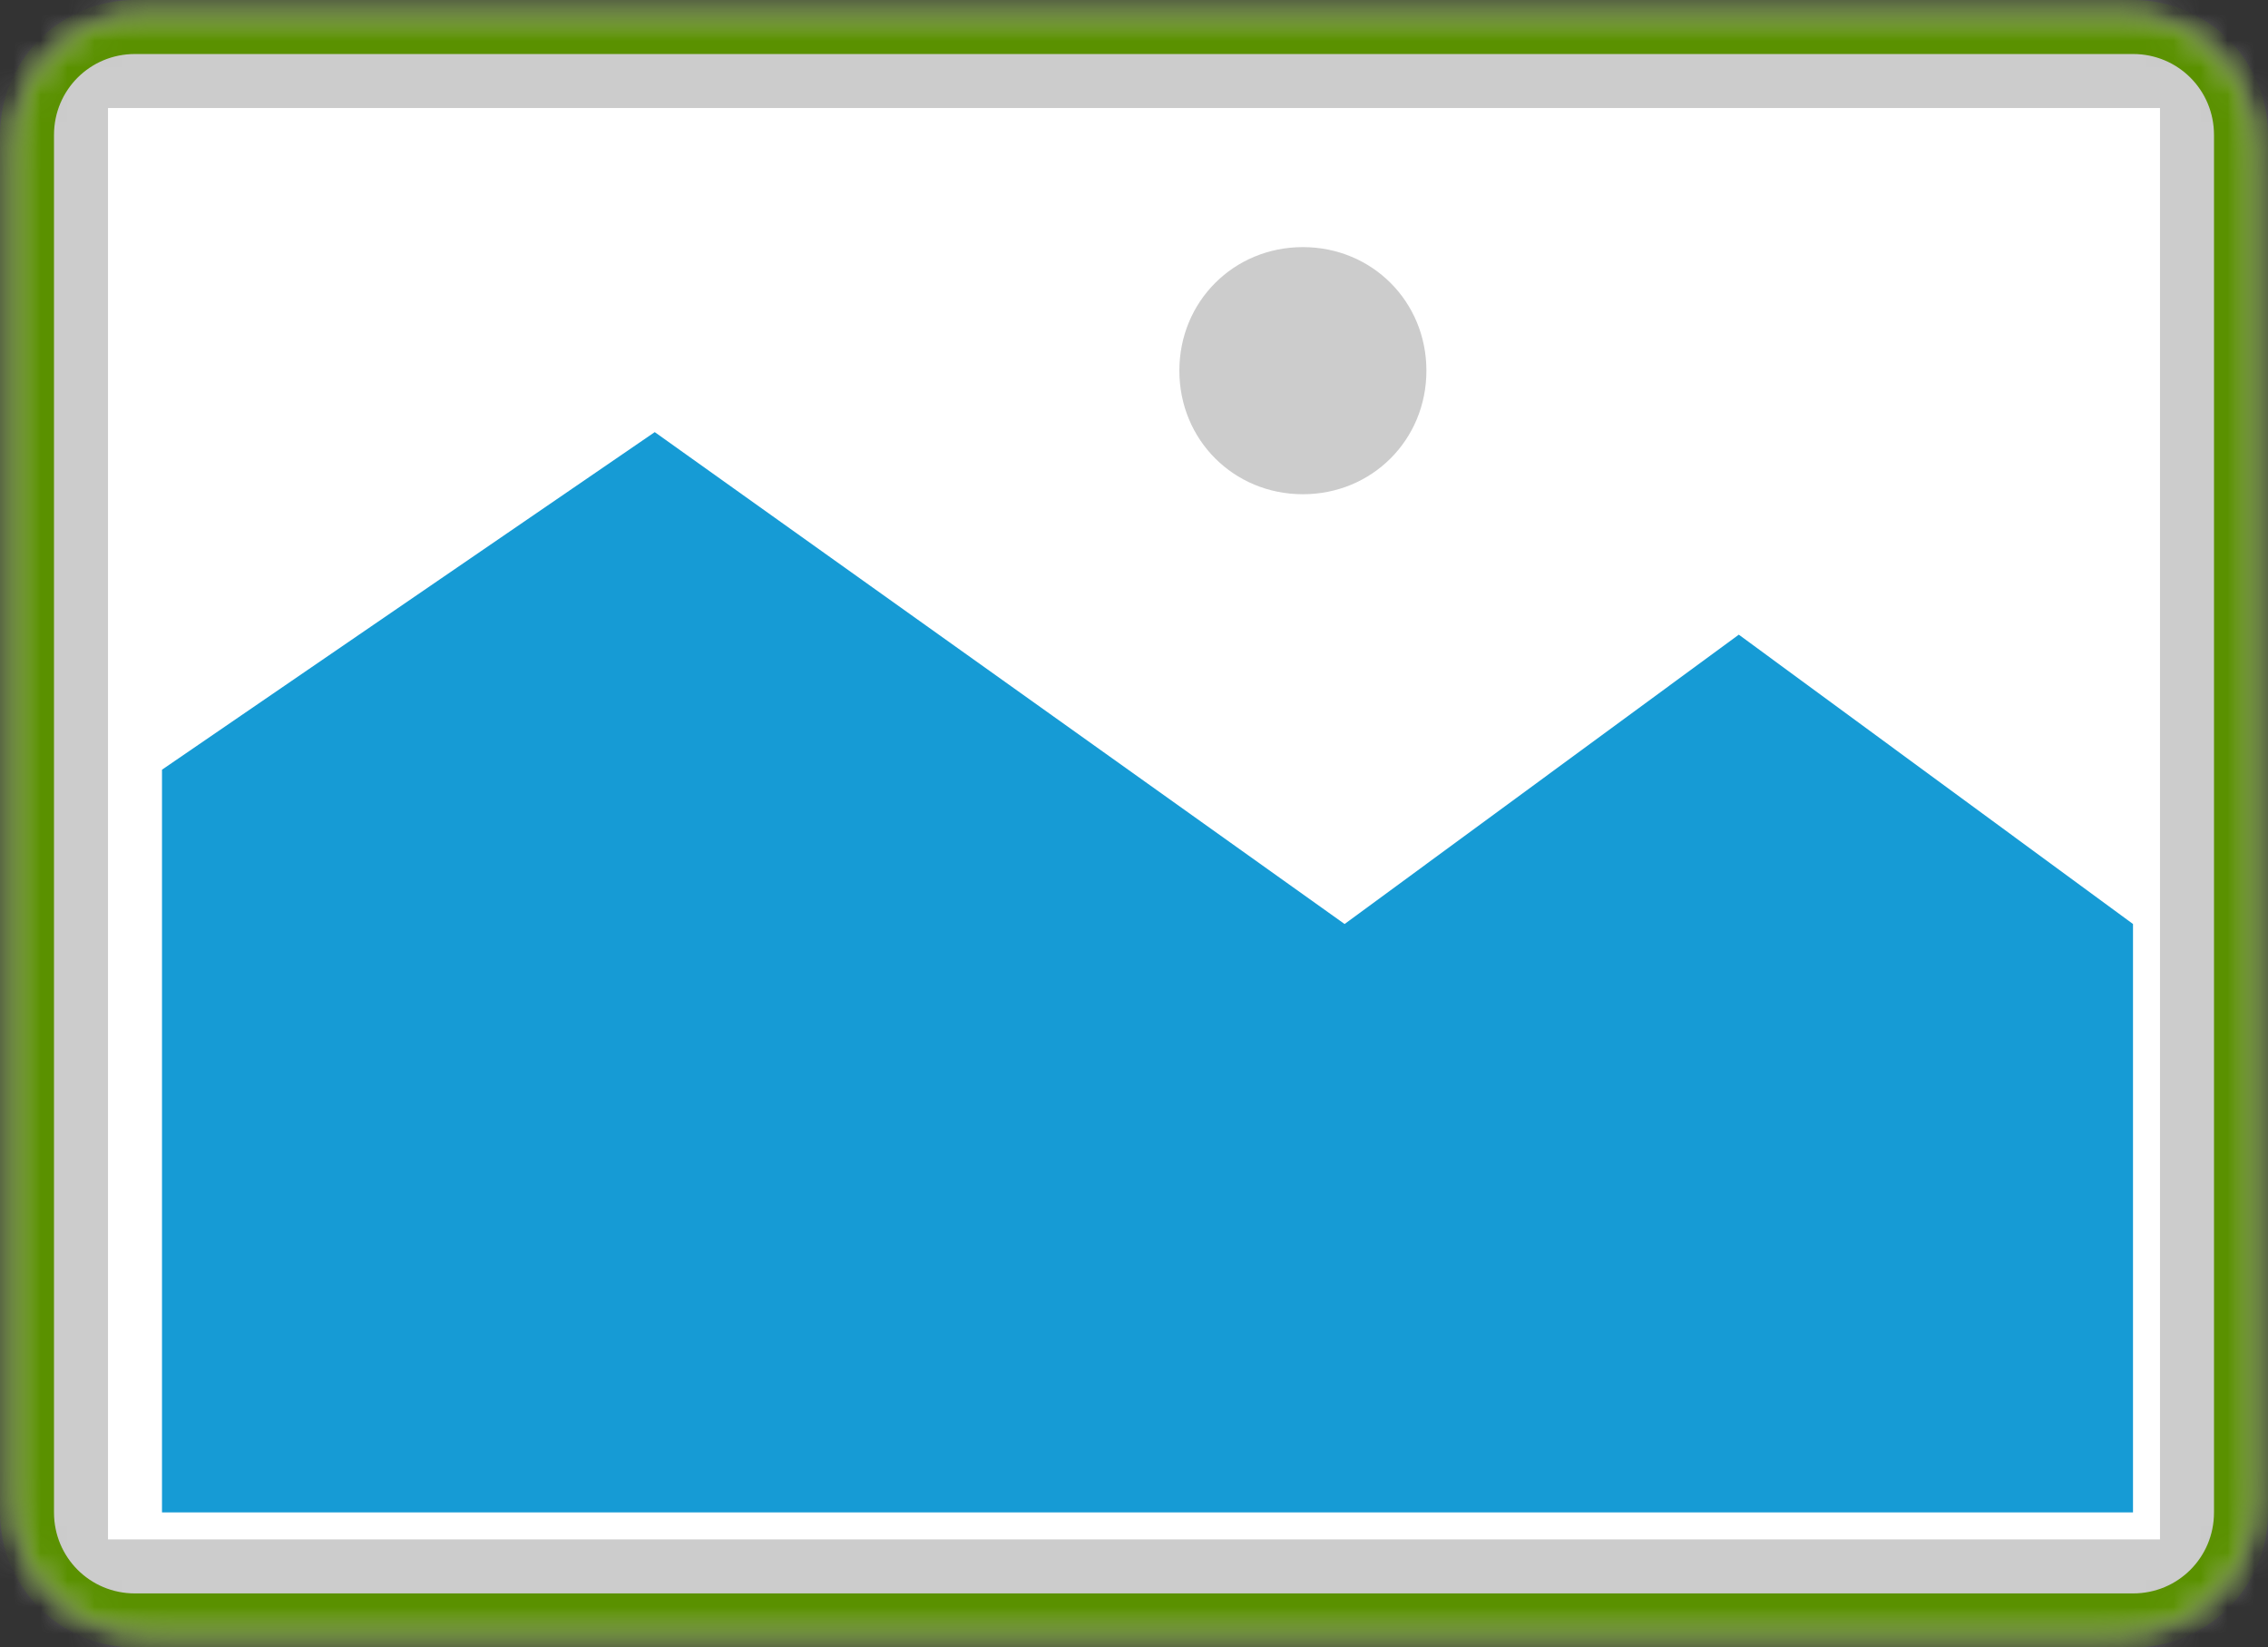 ﻿<?xml version="1.0" encoding="utf-8"?>
<svg version="1.1" xmlns:xlink="http://www.w3.org/1999/xlink" width="84px" height="61px" xmlns="http://www.w3.org/2000/svg">
  <rect width="100%" height="100%" fill="#333333" stroke="none"/>
  <defs>
    <mask fill="white" id="clip1921">
      <path d="M 5.5 60.5  C 2.725 60.5  0.5 58.275  0.5 55.5  L 0.5 5.5  C 0.5 2.725  2.725 0.5  5.5 0.5  L 78.5 0.5  C 81.275 0.5  83.5 2.725  83.5 5.5  L 83.5 55.5  C 83.5 58.275  81.275 60.5  78.5 60.5  L 5.5 60.5  " fill-rule="evenodd" />
    </mask>
  </defs>
  <g>
    <path d="M 0 0  L 84 0  L 84 61  L 0 61  L 0 0  " fill-rule="nonzero" fill="#cccccc" stroke="none" mask="url(#clip1921)" />
    <path d="M 4 4  L 80 4  L 80 57  L 4 57  L 4 4  " fill-rule="nonzero" fill="#ffffff" stroke="none" mask="url(#clip1921)" />
    <path d="M 48.255 18.3  C 45.693 18.3  43.68 16.287  43.68 13.725  C 43.68 11.163  45.693 9.15  48.255 9.15  C 50.817 9.15  52.83 11.163  52.83 13.725  C 52.83 16.287  50.817 18.3  48.255 18.3  " fill-rule="nonzero" fill="#cccccc" stroke="none" mask="url(#clip1921)" />
    <path d="M 6 56  L 6 28.5  L 24.25 16  L 49.8 34.214  L 64.4 23.5  L 79 34.214  L 79 56  L 6 56  " fill-rule="nonzero" fill="#169bd5" stroke="none" mask="url(#clip1921)" />
    <path d="M 5 60  C 2.78 60  1 58.22  1 56  L 1 5  C 1 2.78  2.78 1  5 1  L 79 1  C 81.22 1  83 2.78  83 5  L 83 56  C 83 58.22  81.22 60  79 60  L 5 60  Z " stroke-width="2" stroke="#5a9100" fill="none" mask="url(#clip1921)" />
  </g>
</svg>